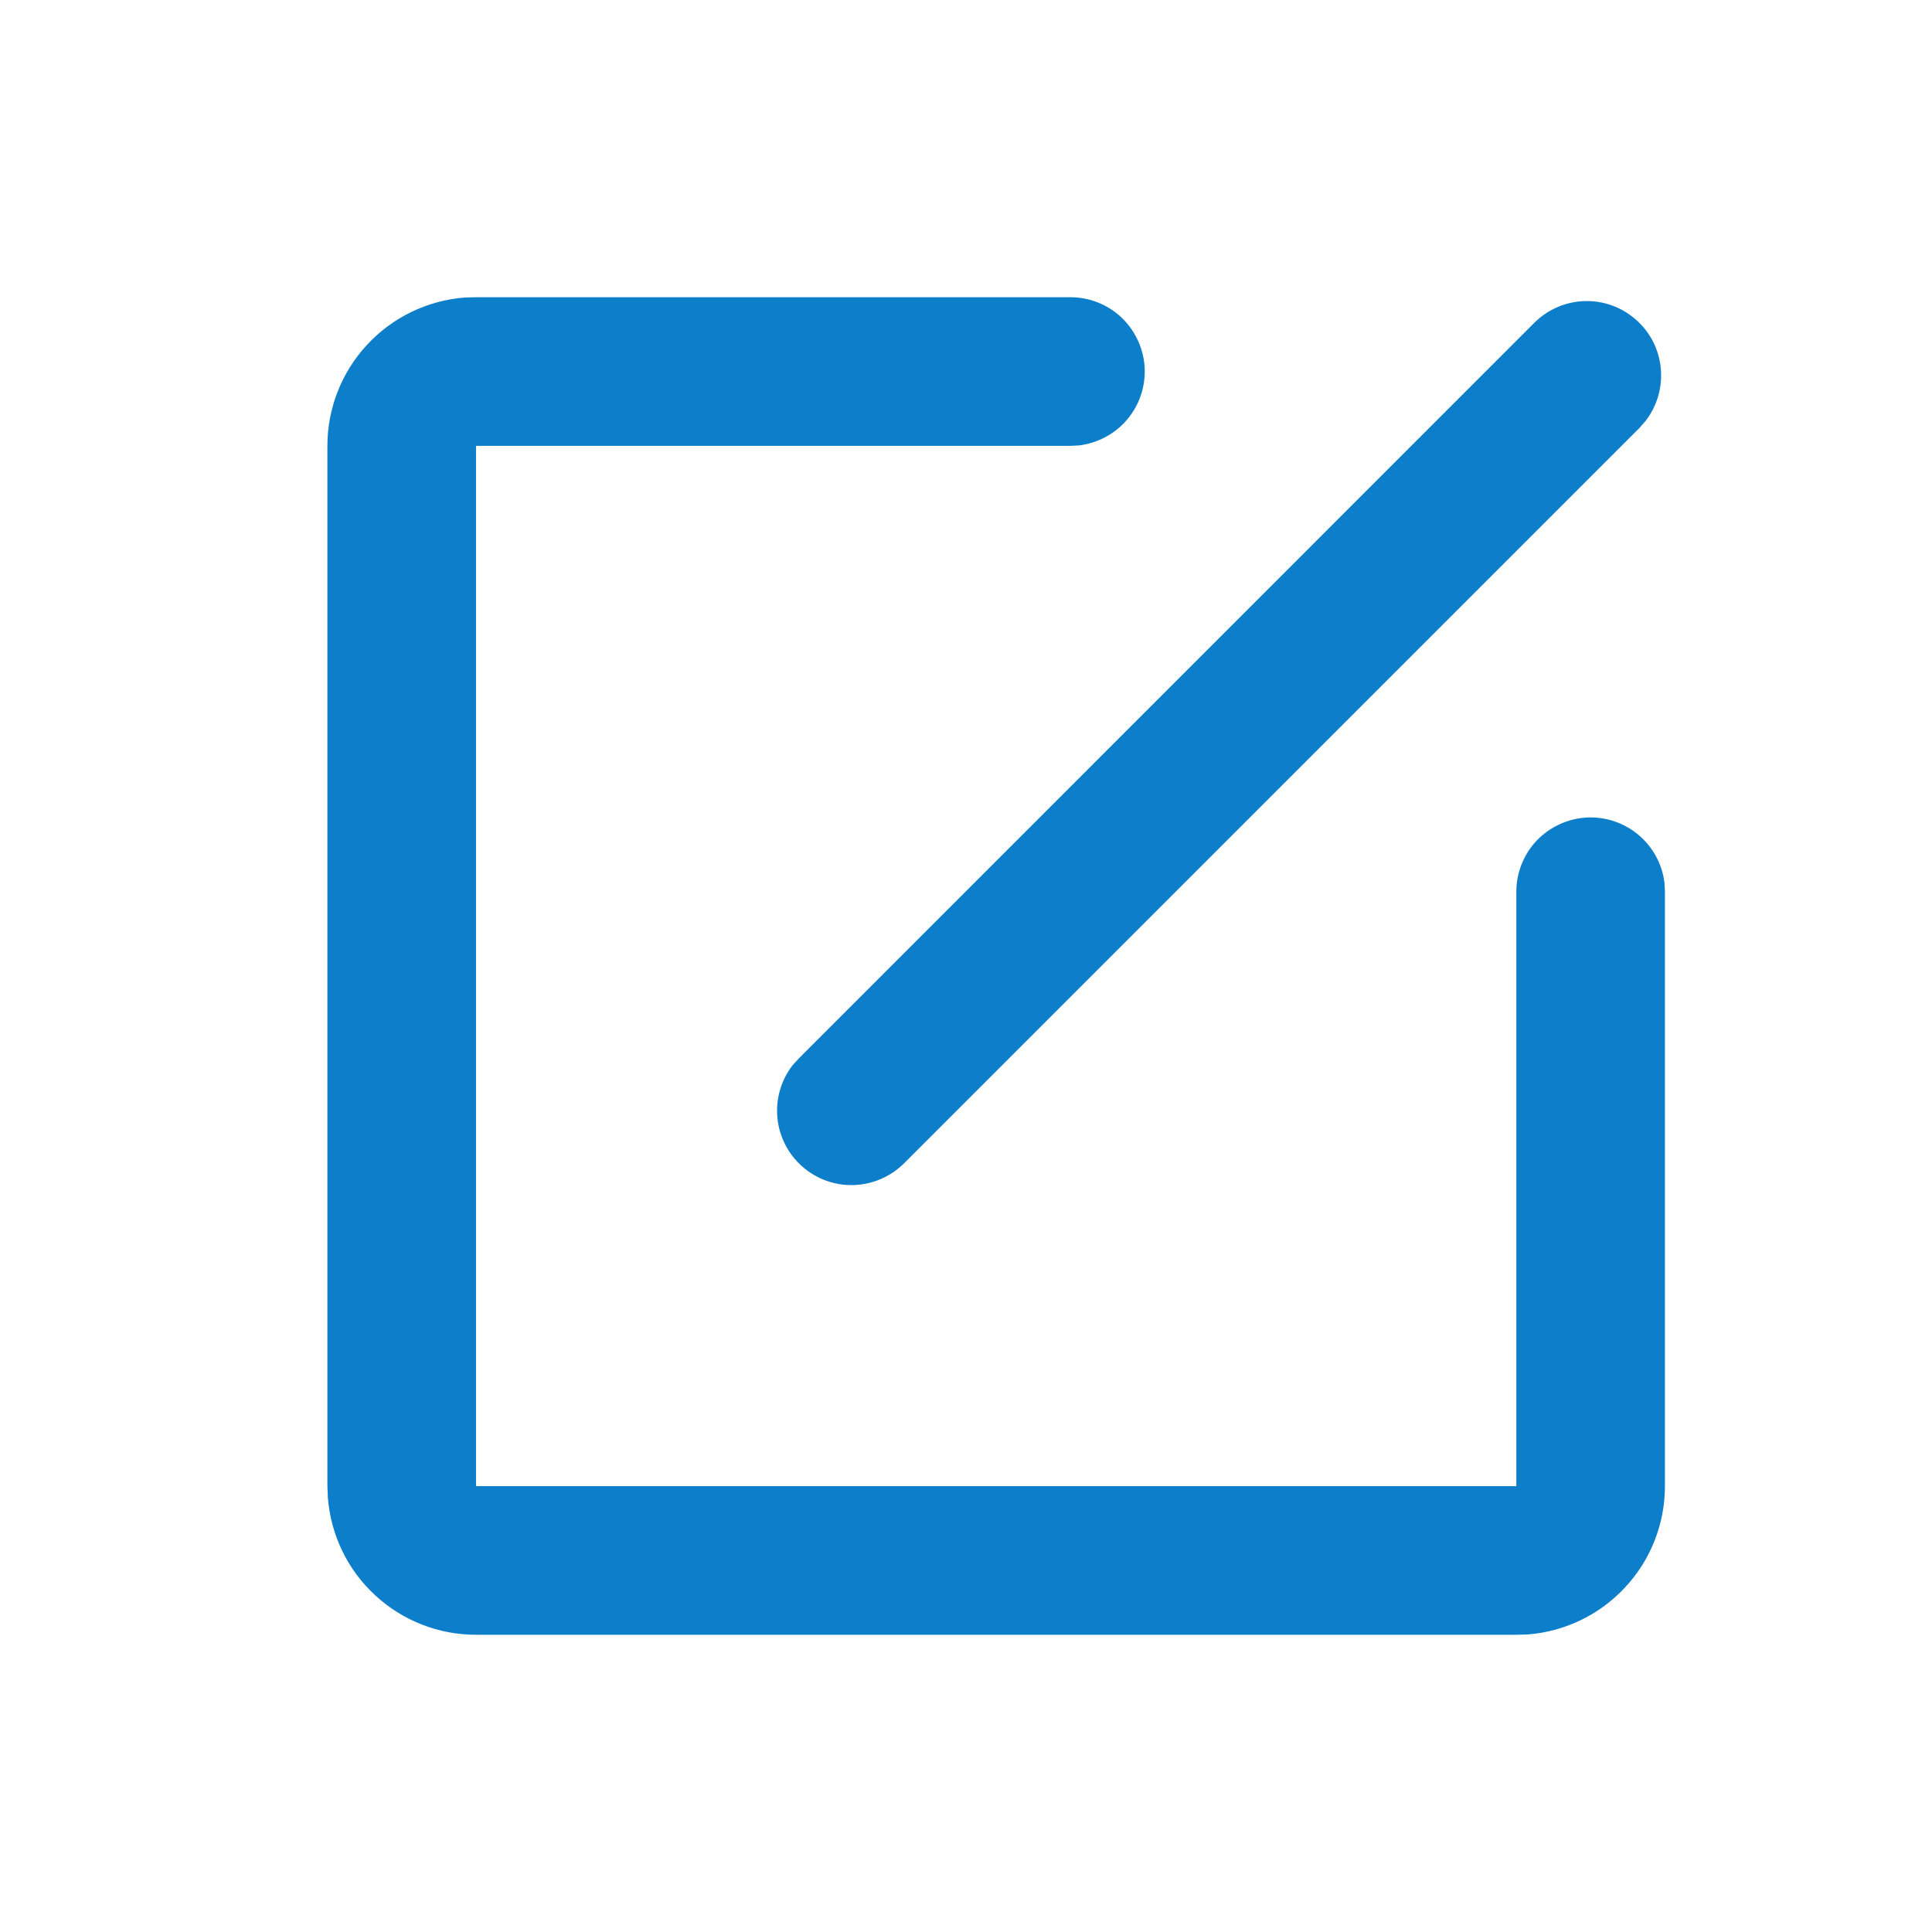 <svg width="13" height="13" viewBox="0 0 13 13" fill="none" xmlns="http://www.w3.org/2000/svg">
<path d="M7.203 2C7.331 2 7.453 2.049 7.546 2.136C7.638 2.224 7.694 2.343 7.702 2.471C7.709 2.598 7.668 2.723 7.586 2.821C7.504 2.919 7.388 2.981 7.262 2.997L7.203 3H3.203V10H10.203V6C10.203 5.873 10.252 5.75 10.339 5.657C10.427 5.565 10.547 5.509 10.674 5.501C10.801 5.494 10.926 5.535 11.024 5.617C11.122 5.699 11.185 5.815 11.2 5.941L11.203 6V10C11.203 10.252 11.108 10.495 10.936 10.68C10.765 10.865 10.53 10.979 10.278 10.998L10.203 11H3.203C2.951 11 2.708 10.905 2.523 10.733C2.338 10.562 2.225 10.327 2.206 10.075L2.203 10V3C2.203 2.748 2.298 2.505 2.47 2.32C2.641 2.135 2.877 2.021 3.128 2.002L3.203 2H7.203ZM10.325 2.171C10.415 2.082 10.535 2.03 10.662 2.026C10.789 2.022 10.913 2.067 11.008 2.151C11.104 2.235 11.163 2.352 11.175 2.478C11.187 2.605 11.151 2.731 11.073 2.832L11.032 2.879L6.082 7.829C5.992 7.918 5.871 7.97 5.744 7.974C5.617 7.978 5.493 7.933 5.398 7.849C5.303 7.765 5.243 7.648 5.231 7.522C5.219 7.395 5.255 7.269 5.333 7.168L5.375 7.122L10.325 2.171Z" fill="#0D7ECA"/>
</svg>
